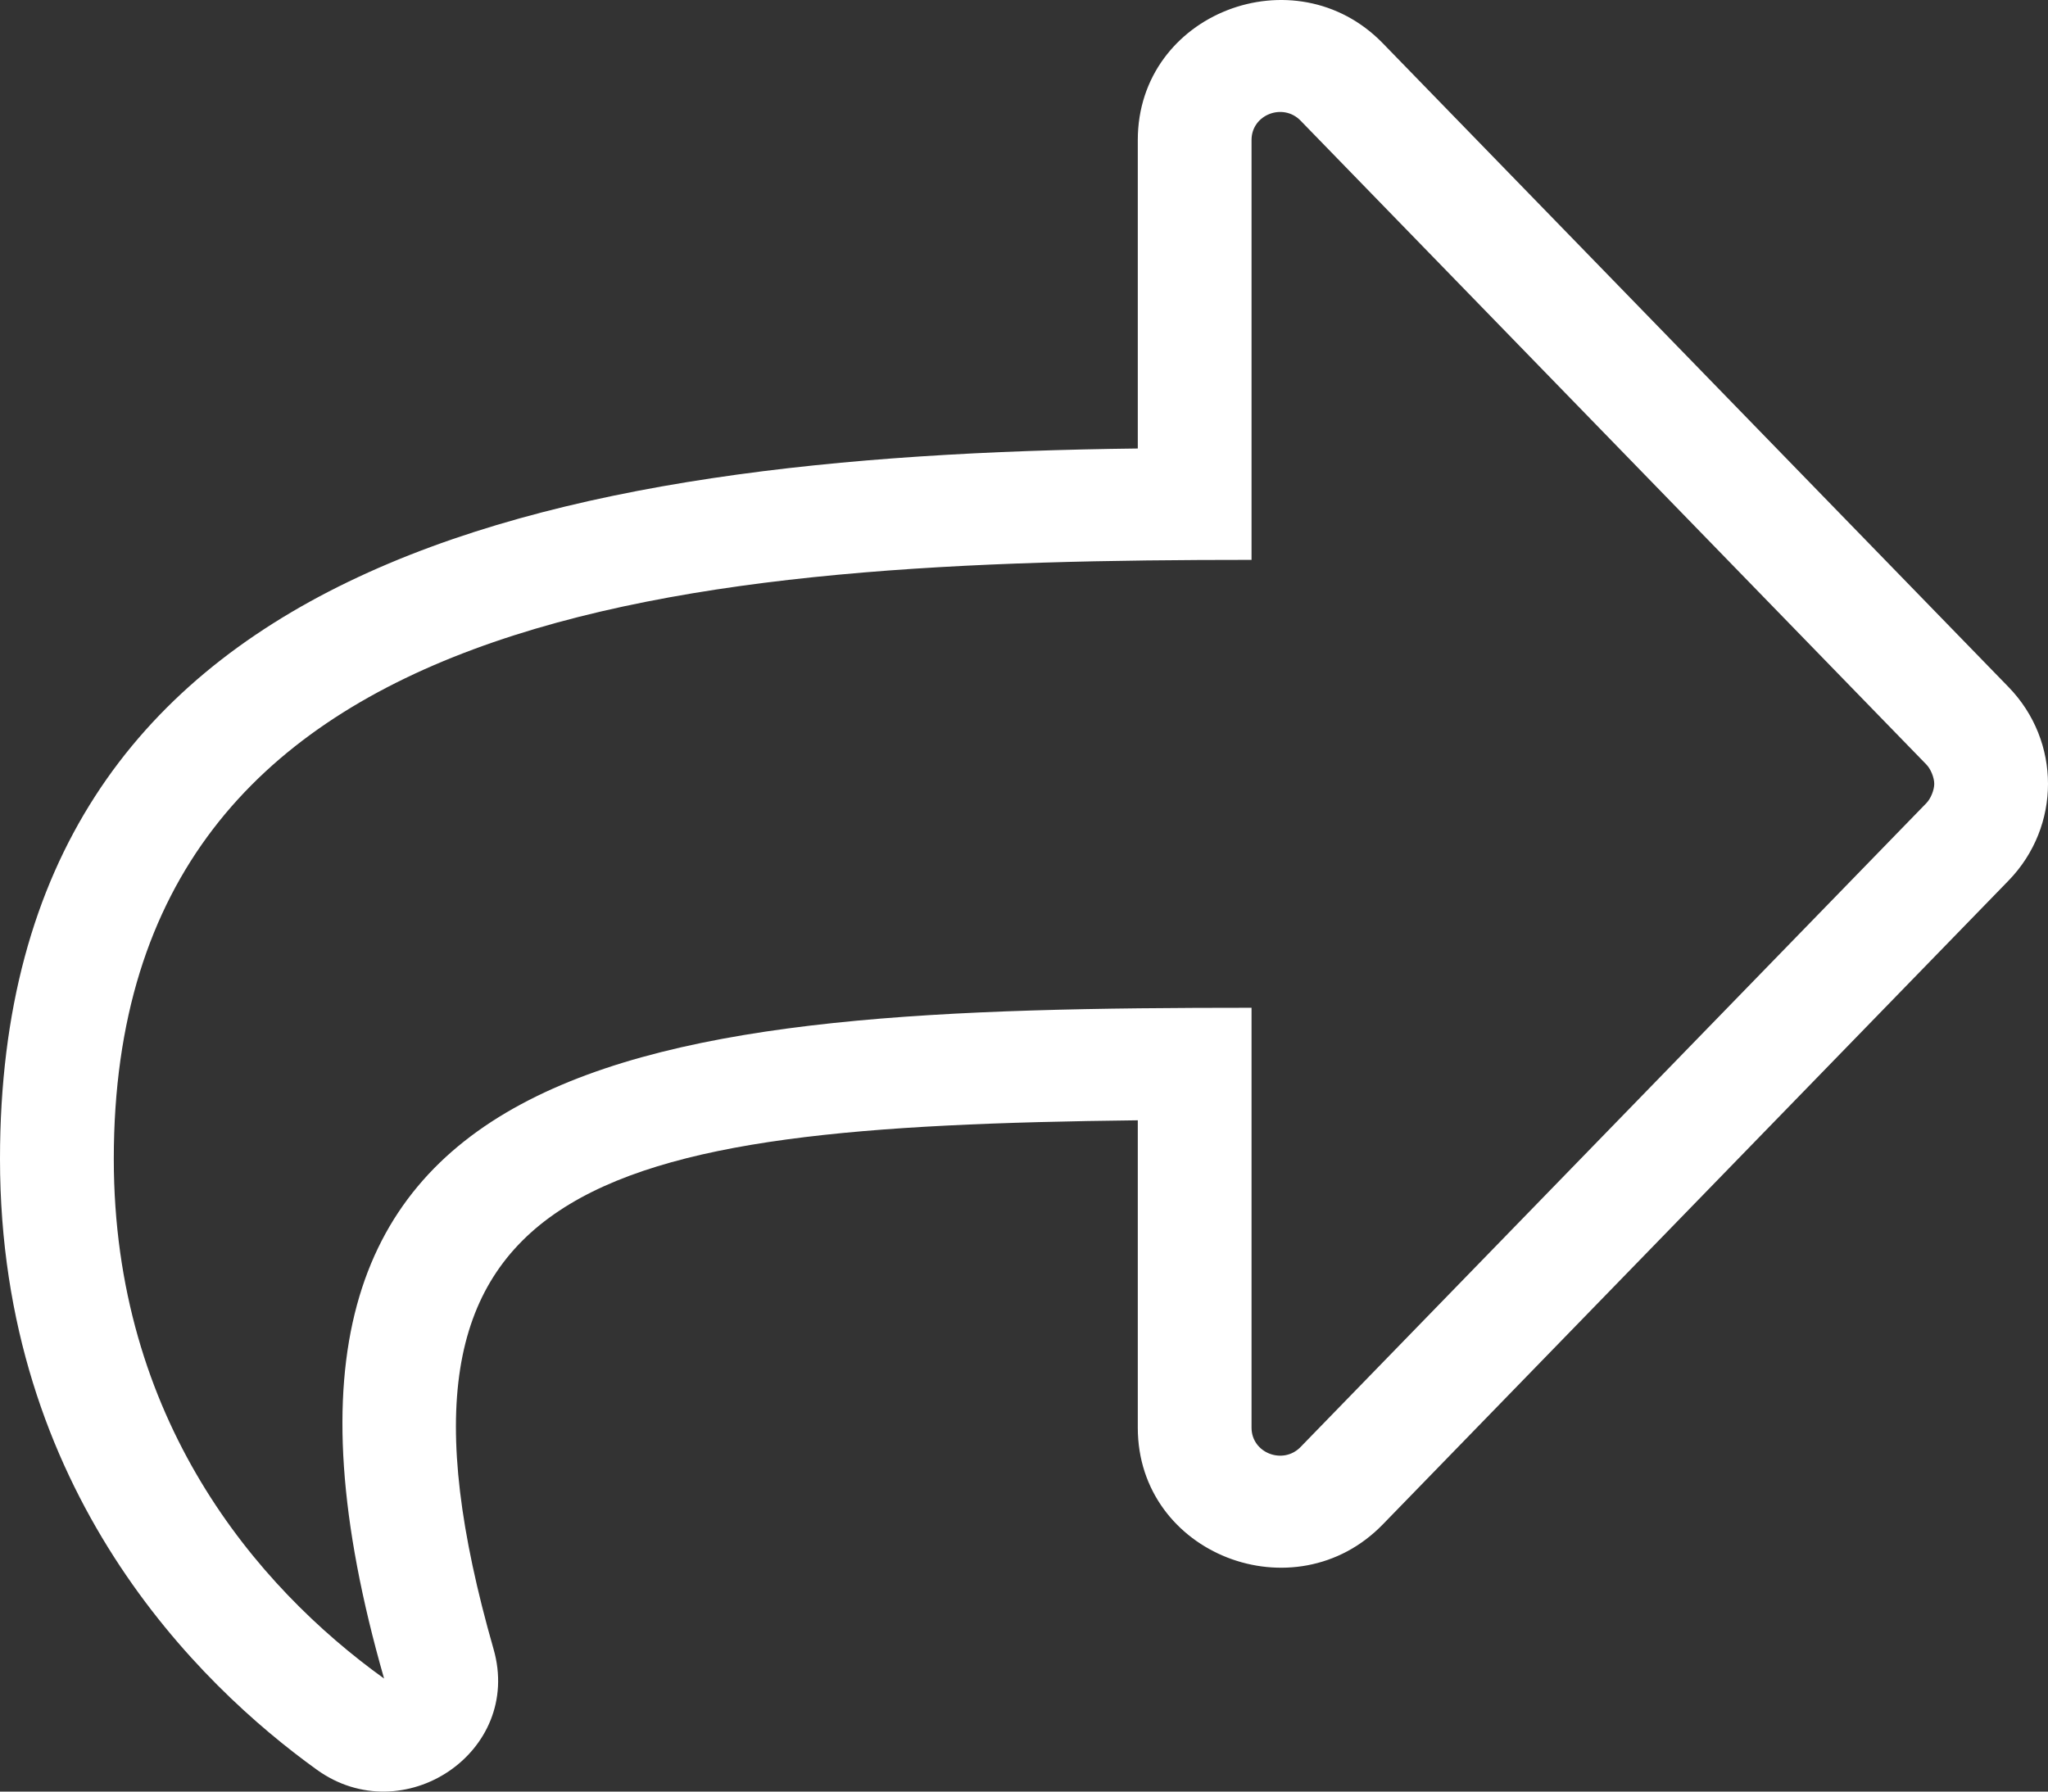 <?xml version="1.0" encoding="UTF-8"?>
<svg width="48px" height="42px" viewBox="0 0 48 42" version="1.1" xmlns="http://www.w3.org/2000/svg" xmlns:xlink="http://www.w3.org/1999/xlink">
    <rect x="0" y="0" width="48" height="42" fill="#333333" stroke="none"/>
    <!-- Generator: sketchtool 53.2 (72643) - https://sketchapp.com -->
    <title>2D78EE0E-4461-418D-86A0-6A69AC2FEC9C</title>
    <desc>Created with sketchtool.</desc>
    <g id="Icons" stroke="none" stroke-width="1" fill="none" fill-rule="evenodd">
        <g transform="translate(-188, -54)" fill="#FFFFFF" fill-rule="nonzero" id="icon-share">
            <path d="M235.076,70.107 C236.308,71.376 236.308,73.374 235.076,74.643 L220.409,89.737 C218.349,91.857 214.667,90.442 214.667,87.469 L214.667,80.263 C201.798,80.412 196.411,81.635 199.567,92.657 C200.263,95.079 197.447,96.942 195.427,95.488 C192.653,93.492 188,88.959 188,81.168 C188,67.133 200.879,64.677 214.667,64.514 L214.667,57.283 C214.667,54.307 218.351,52.897 220.409,55.014 L235.076,70.107 Z M233.148,72.829 C233.251,72.724 233.334,72.521 233.334,72.375 C233.334,72.229 233.251,72.026 233.148,71.921 L218.482,56.828 C218.071,56.404 217.333,56.686 217.333,57.281 L217.333,67.125 C204.24,67.125 190.667,68.042 190.667,81.168 C190.667,87.271 194,91.19 197.002,93.35 C192.724,78.421 203.05,77.625 217.333,77.625 L217.333,87.469 C217.333,88.064 218.071,88.346 218.482,87.922 L233.148,72.829 Z"></path>
        </g>
    </g>
</svg>